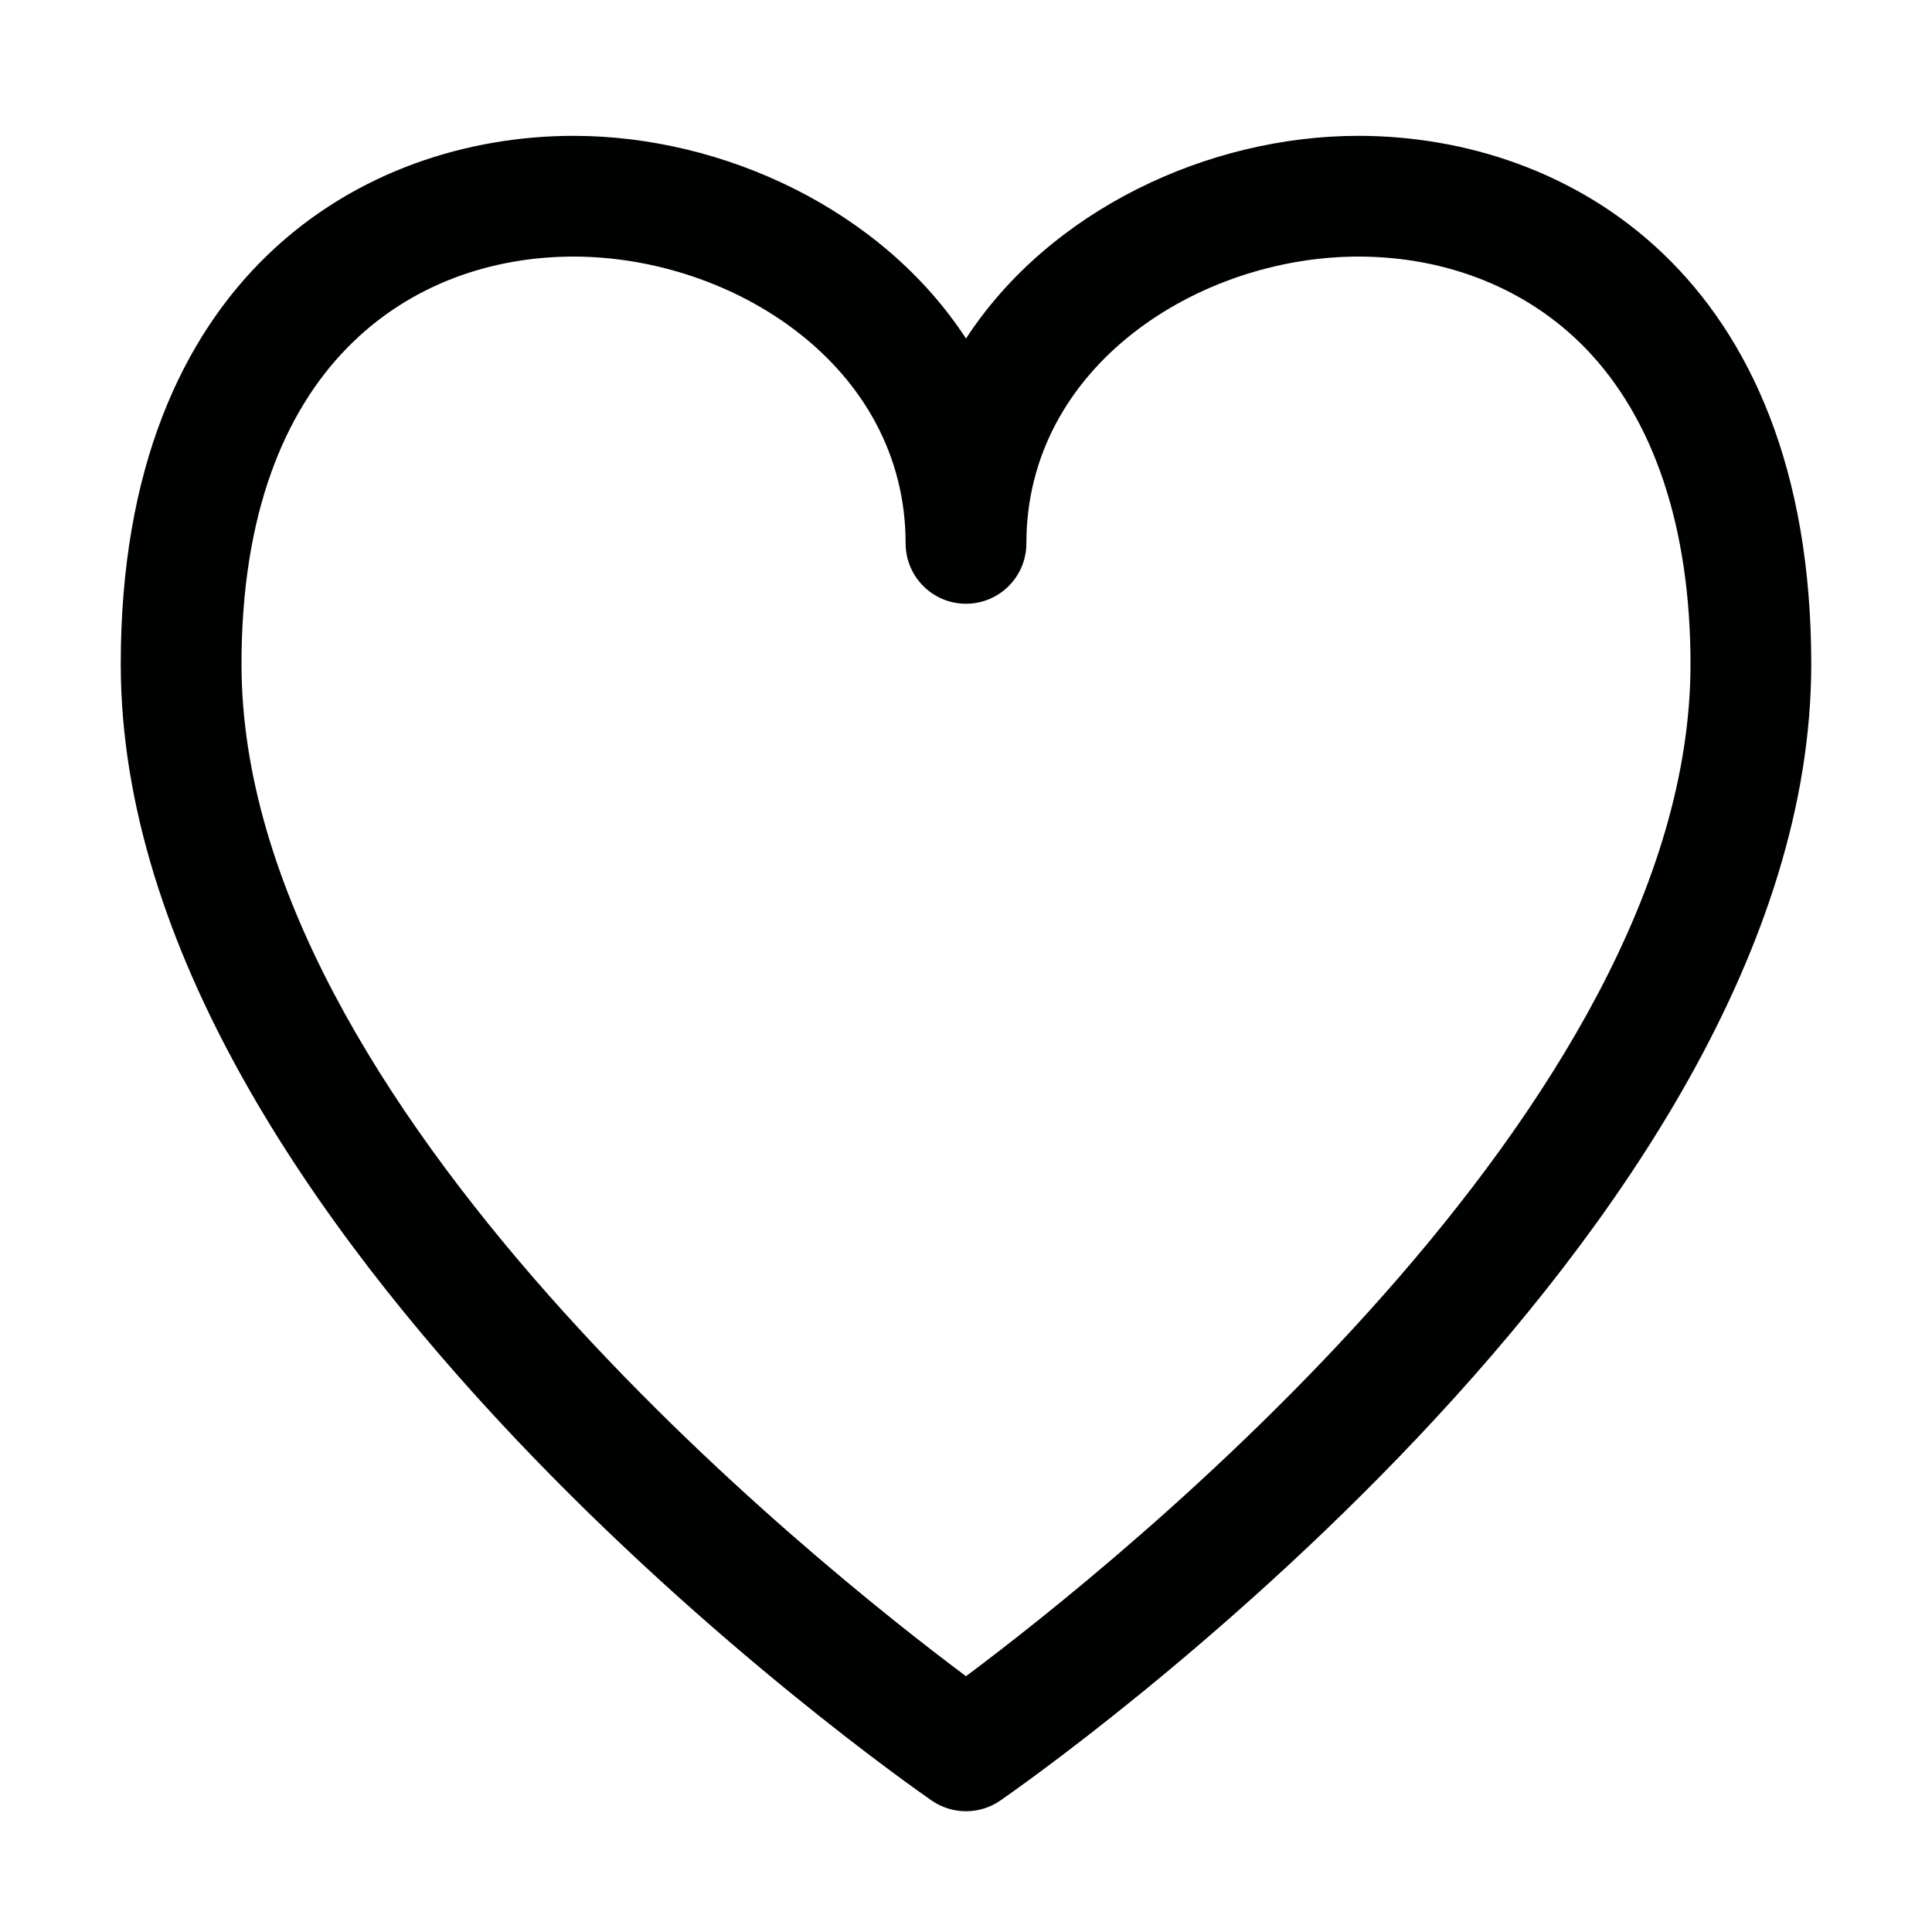 <?xml version="1.0" encoding="utf-8"?>
<!-- Generator: Adobe Illustrator 21.0.0, SVG Export Plug-In . SVG Version: 6.00 Build 0)  -->
<svg version="1.1" id="Layer_1" xmlns="http://www.w3.org/2000/svg" xmlns:xlink="http://www.w3.org/1999/xlink" x="0px" y="0px"
	 viewBox="0 0 800 800" enable-background="new 0 0 800 800" xml:space="preserve">
<g>
	<path fill="#000101" d="M400,749.999c-4.971,0-9.951-1.479-14.229-4.443
		C372.061,736.063,50,510.389,50,274.999c0-161.46,101.006-218.75,187.5-218.75
		c62.188,0,127.773,30.688,162.5,83.921c34.727-53.232,100.312-83.921,162.5-83.921
		c86.494,0,187.5,57.29,187.5,218.75c0,235.391-322.061,461.064-335.771,470.557
		C409.951,748.519,404.971,749.999,400,749.999z M237.5,106.249c-66.475,0-137.5,44.331-137.5,168.75
		c0,183.228,238.613,373.237,300,419.077c61.387-45.84,300-235.85,300-419.077
		c0-56.382-15.107-101.675-43.682-130.986c-23.74-24.351-57.061-37.764-93.818-37.764
		c-66.123,0-137.5,45.4-137.5,118.75c0,13.809-11.191,25-25,25s-25-11.191-25-25
		C375,151.649,303.623,106.249,237.5,106.249z"/>
</g>
</svg>
